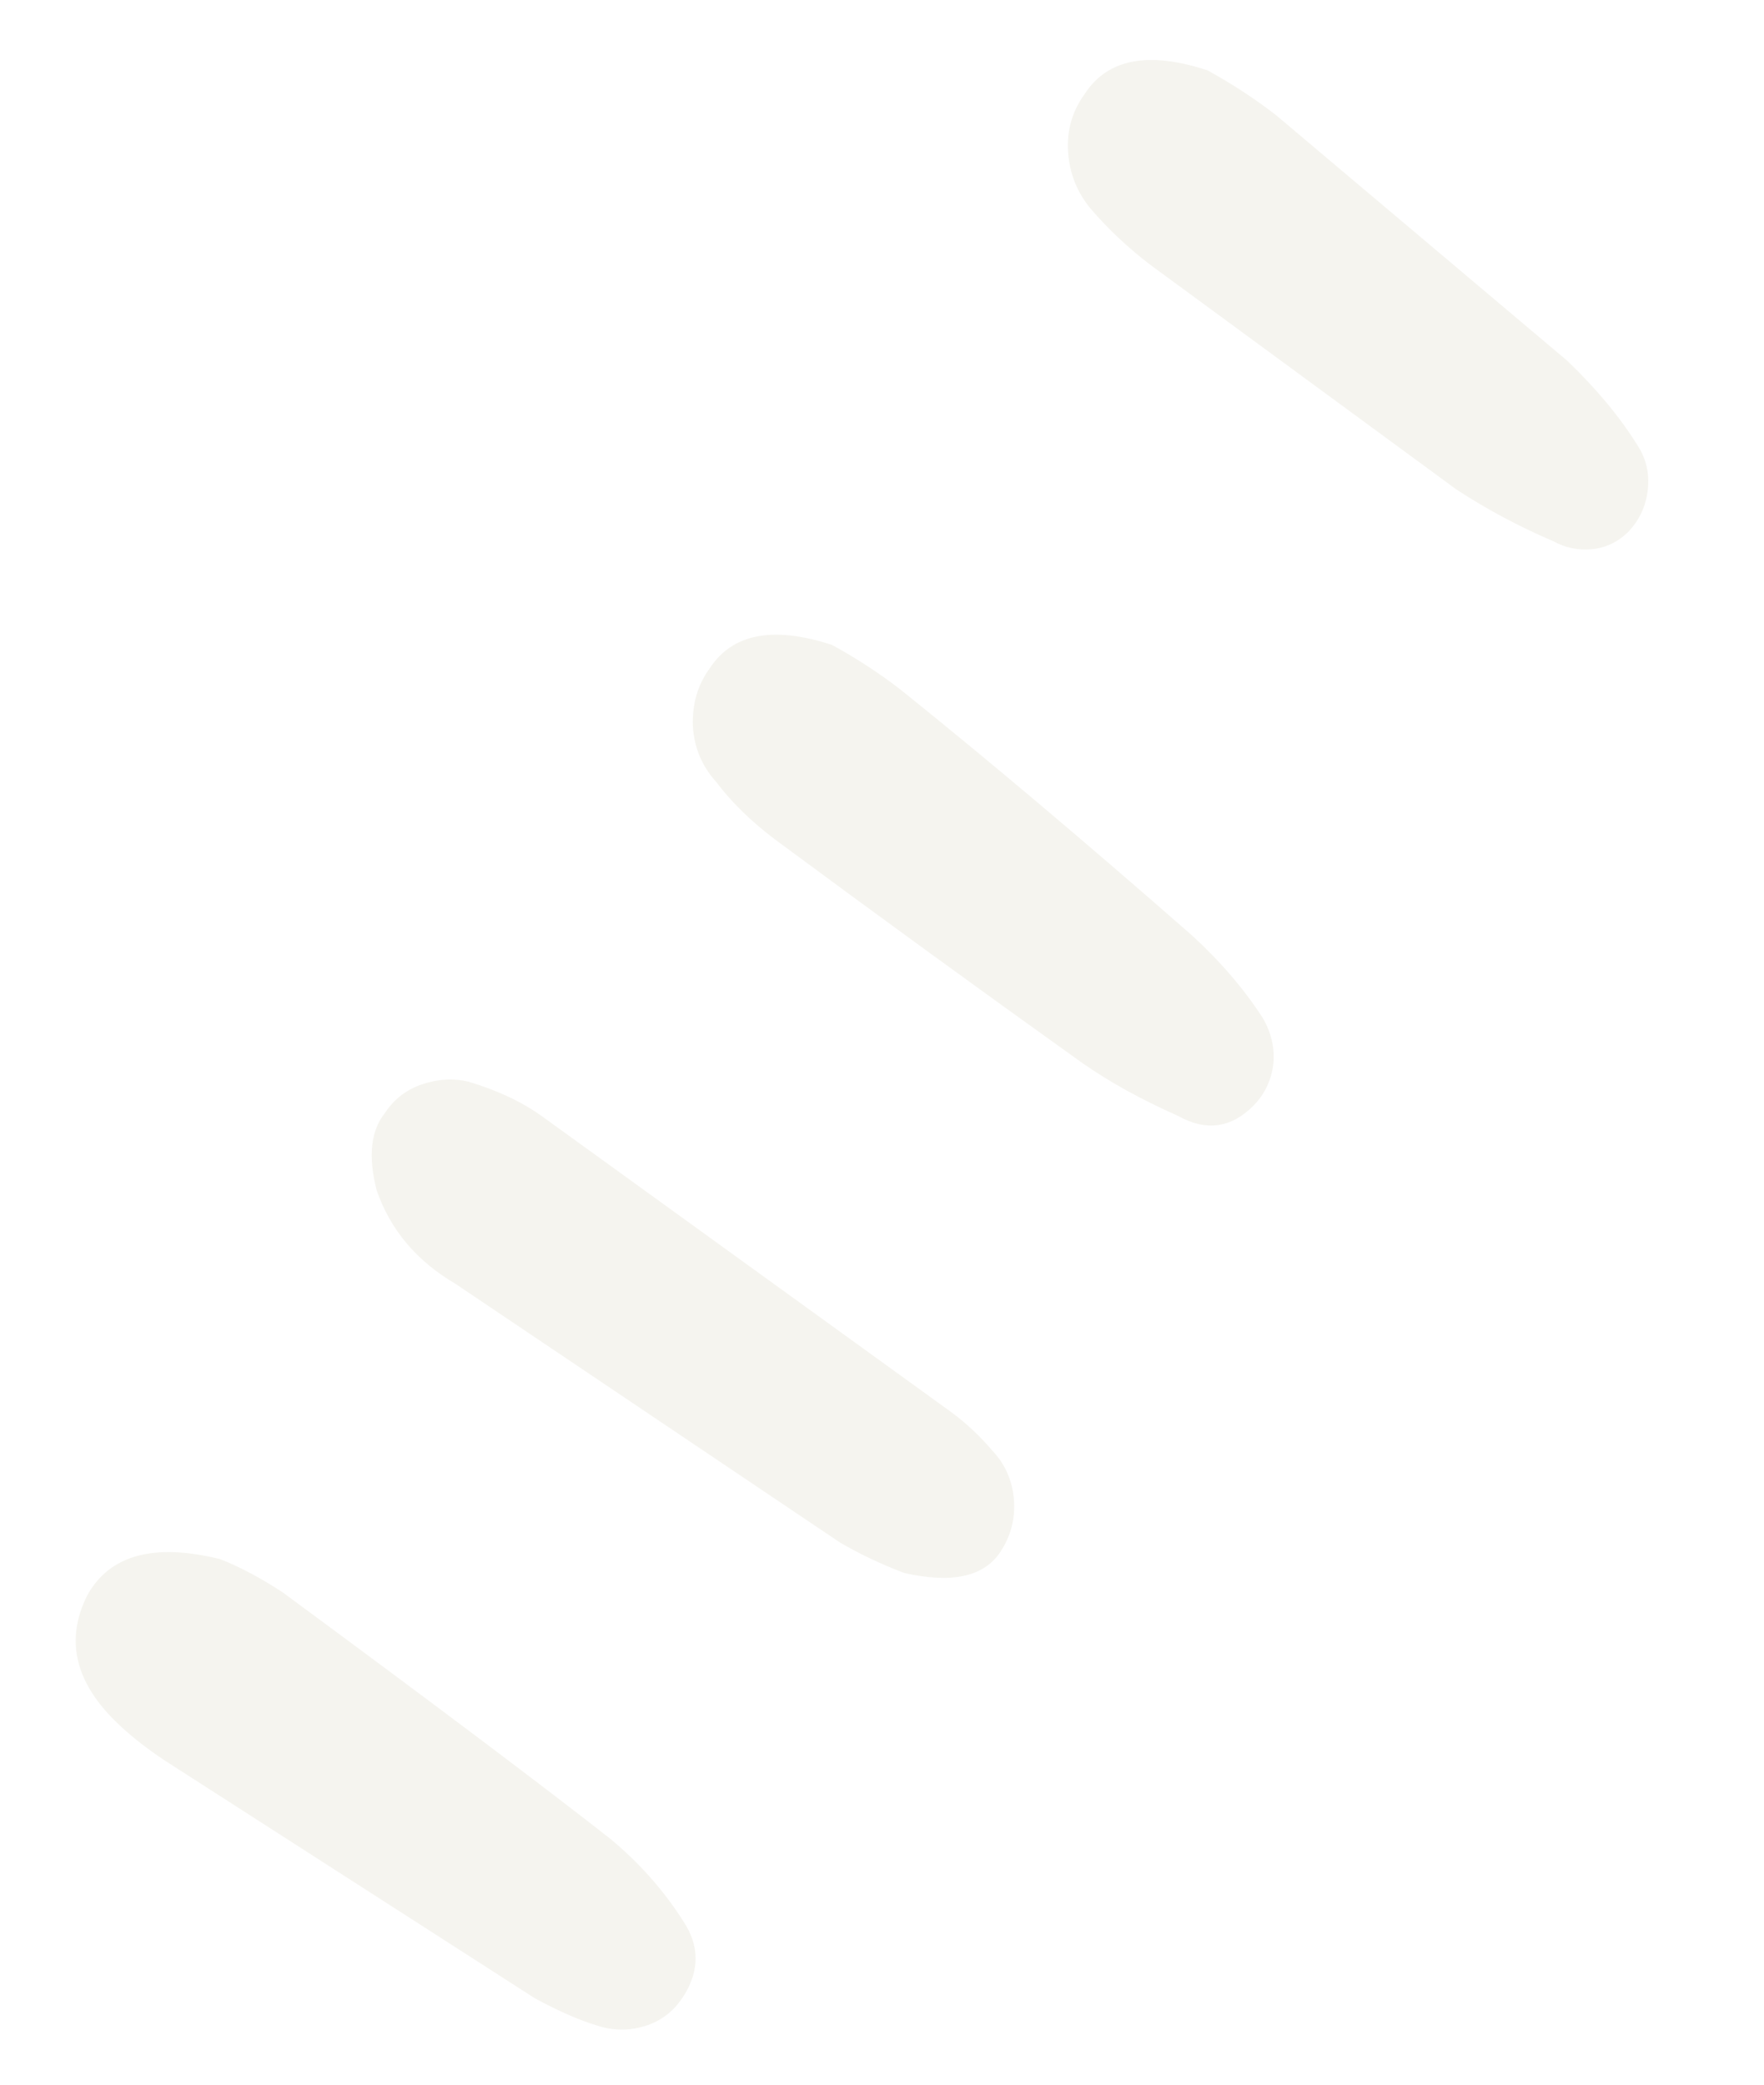 
<svg xmlns="http://www.w3.org/2000/svg" version="1.1" xmlns:xlink="http://www.w3.org/1999/xlink" preserveAspectRatio="none" x="0px" y="0px" width="330px" height="390px" viewBox="0 0 330 390">
<defs>
<filter id="Filter_1" x="-20%" y="-20%" width="140%" height="140%" color-interpolation-filters="sRGB">
<feColorMatrix in="SourceGraphic" type="matrix" values="0 0 0 0 1 0 0 0 0 1 0 0 0 0 1 0 0 0 1 0" result="result1"/>
</filter>

<g id="petits_traits_0_Layer0_0_FILL">
<path fill="#F5F4EF" stroke="none" d="
M 141.7 97.25
Q 140.95 94.45 139 94.45 138 94.4 137.2 95 136.4 95.6 136.1 96.55 135.75 97.75 135.65 99.05
L 135 110.9
Q 135 112.6 135.3 114.3 135.35 114.95 135.75 115.45 136.15 115.95 136.8 116.1 137.55 116.25 138.25 115.9 138.95 115.55 139.25 114.85 139.9 113.45 140.25 111.6
L 141.7 99.8
Q 141.8 98.55 141.7 97.25
M 115.8 95
Q 115 95.6 114.75 96.55 114.35 97.65 114.25 99.05 113.9 105 113.65 110.9 113.6 112.45 113.9 114.3 114 115.8 115.45 116.1 116.2 116.25 116.9 115.9 117.55 115.55 117.9 114.85 118.55 113.4 118.85 111.6 119.8 104.9 120.3 99.8 120.4 98.55 120.3 97.25 119.55 94.45 117.6 94.45 116.65 94.4 115.8 95
M 86 96.85
Q 84.95 93.85 82.8 94 80.55 94.25 80 96.8 79.8 97.75 79.8 98.9
L 79.9 112.55
Q 80 113.8 80.25 114.65 80.45 115.4 81.05 115.9 81.65 116.4 82.45 116.4 83.9 116.4 84.45 115.1 85.15 113.55 85.35 111.8 85.7 107.8 86.2 99.05 86.2 97.8 86 96.85
M 98.3 94.65
Q 97.1 96.2 97.2 98.3
L 97 112.75
Q 97.05 113.8 97.3 114.95 98.1 117.1 99.5 117.1 100.4 117.1 101.1 116.55 101.8 116 102 115.15 102.25 114.3 102.3 113.45
L 103.05 97.7
Q 103.1 96.55 102.7 95.2 102.45 94.5 101.8 94 101.2 93.55 100.45 93.55 99.4 93.45 98.3 94.65 Z"/>
</g>
</defs>

<g transform="matrix( 3.28, -5.024, 5.024, 3.28, 164.8,195.05) ">
<g transform="matrix( 1, 0, 0, 1, -110.75,-105.3) ">
<use filter="url(#Filter_1)" xlink:href="#petits_traits_0_Layer0_0_FILL"/>
</g>
</g>
</svg>
